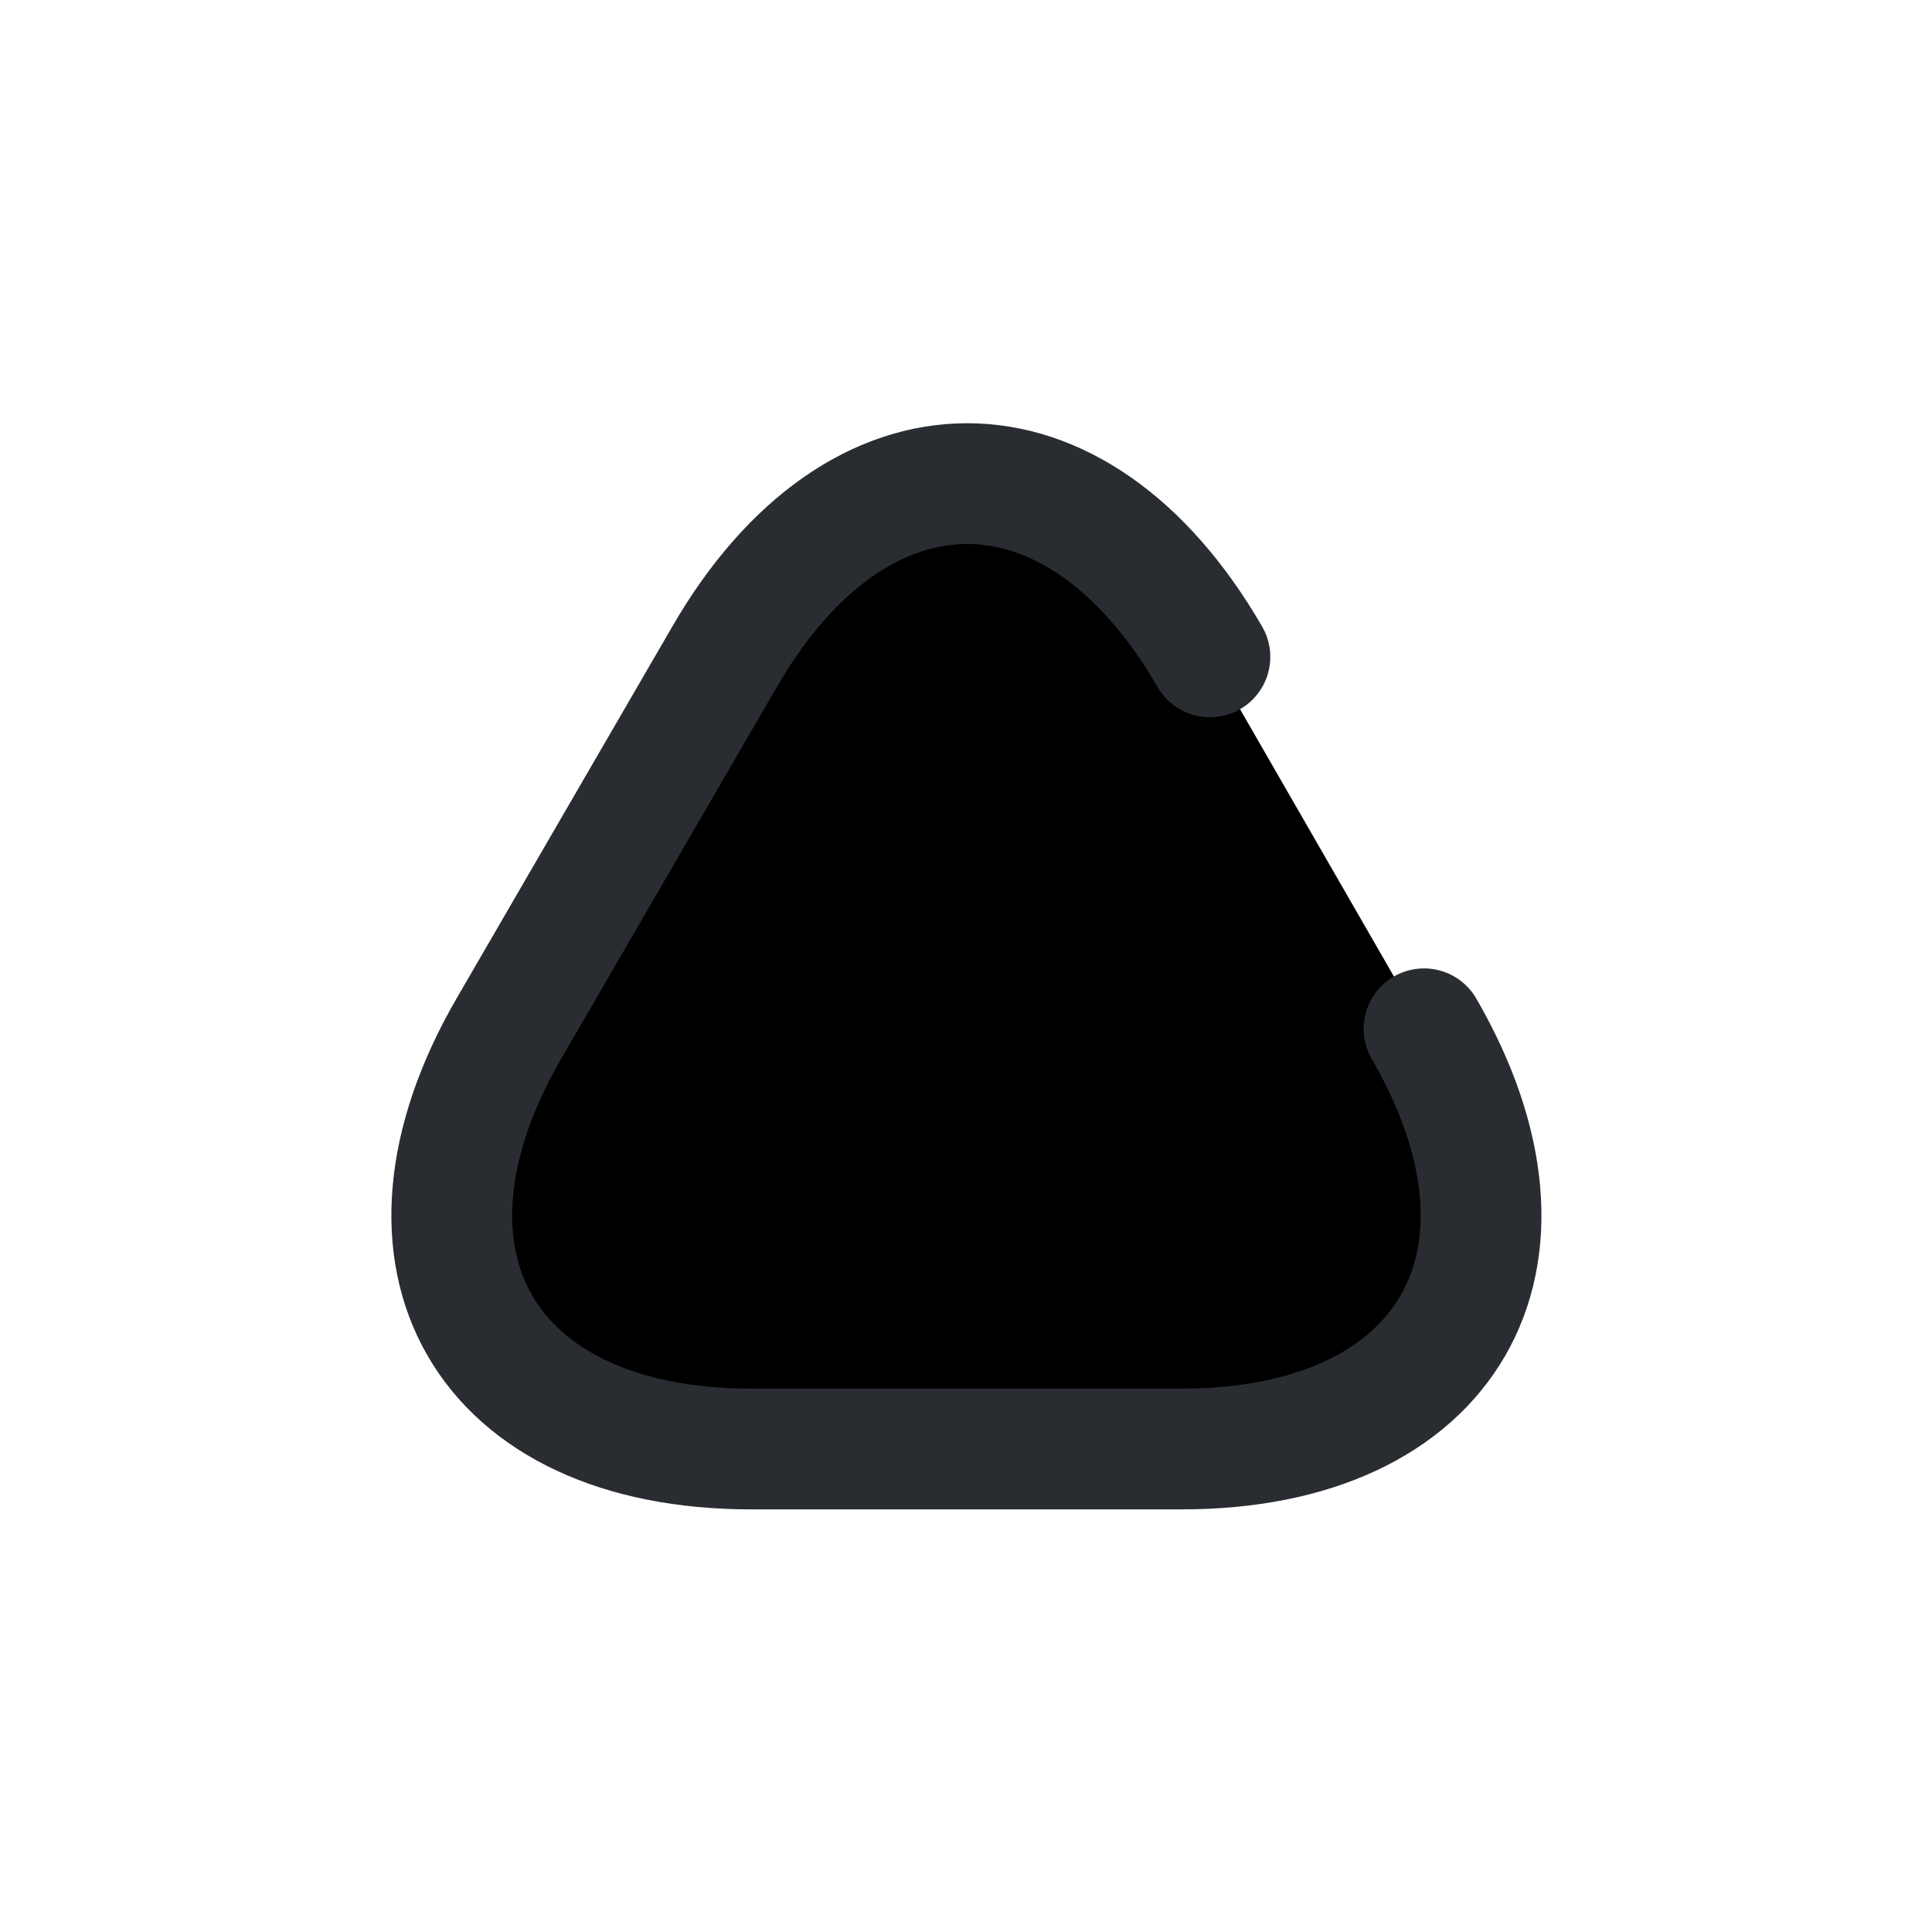 <svg width="24" height="24" viewBox="0 0 24 24"  xmlns="http://www.w3.org/2000/svg">
<path d="M17.69 12.78C19.35 15.65 17.99 18 14.68 18H12H9.33C6.02 18 4.66 15.65 6.32 12.78L7.66 10.47L9 8.16C10.66 5.29 13.37 5.29 15.03 8.16" stroke="#292D32" stroke-width="1.5" stroke-miterlimit="10" stroke-linecap="round" stroke-linejoin="round"/>
</svg>
